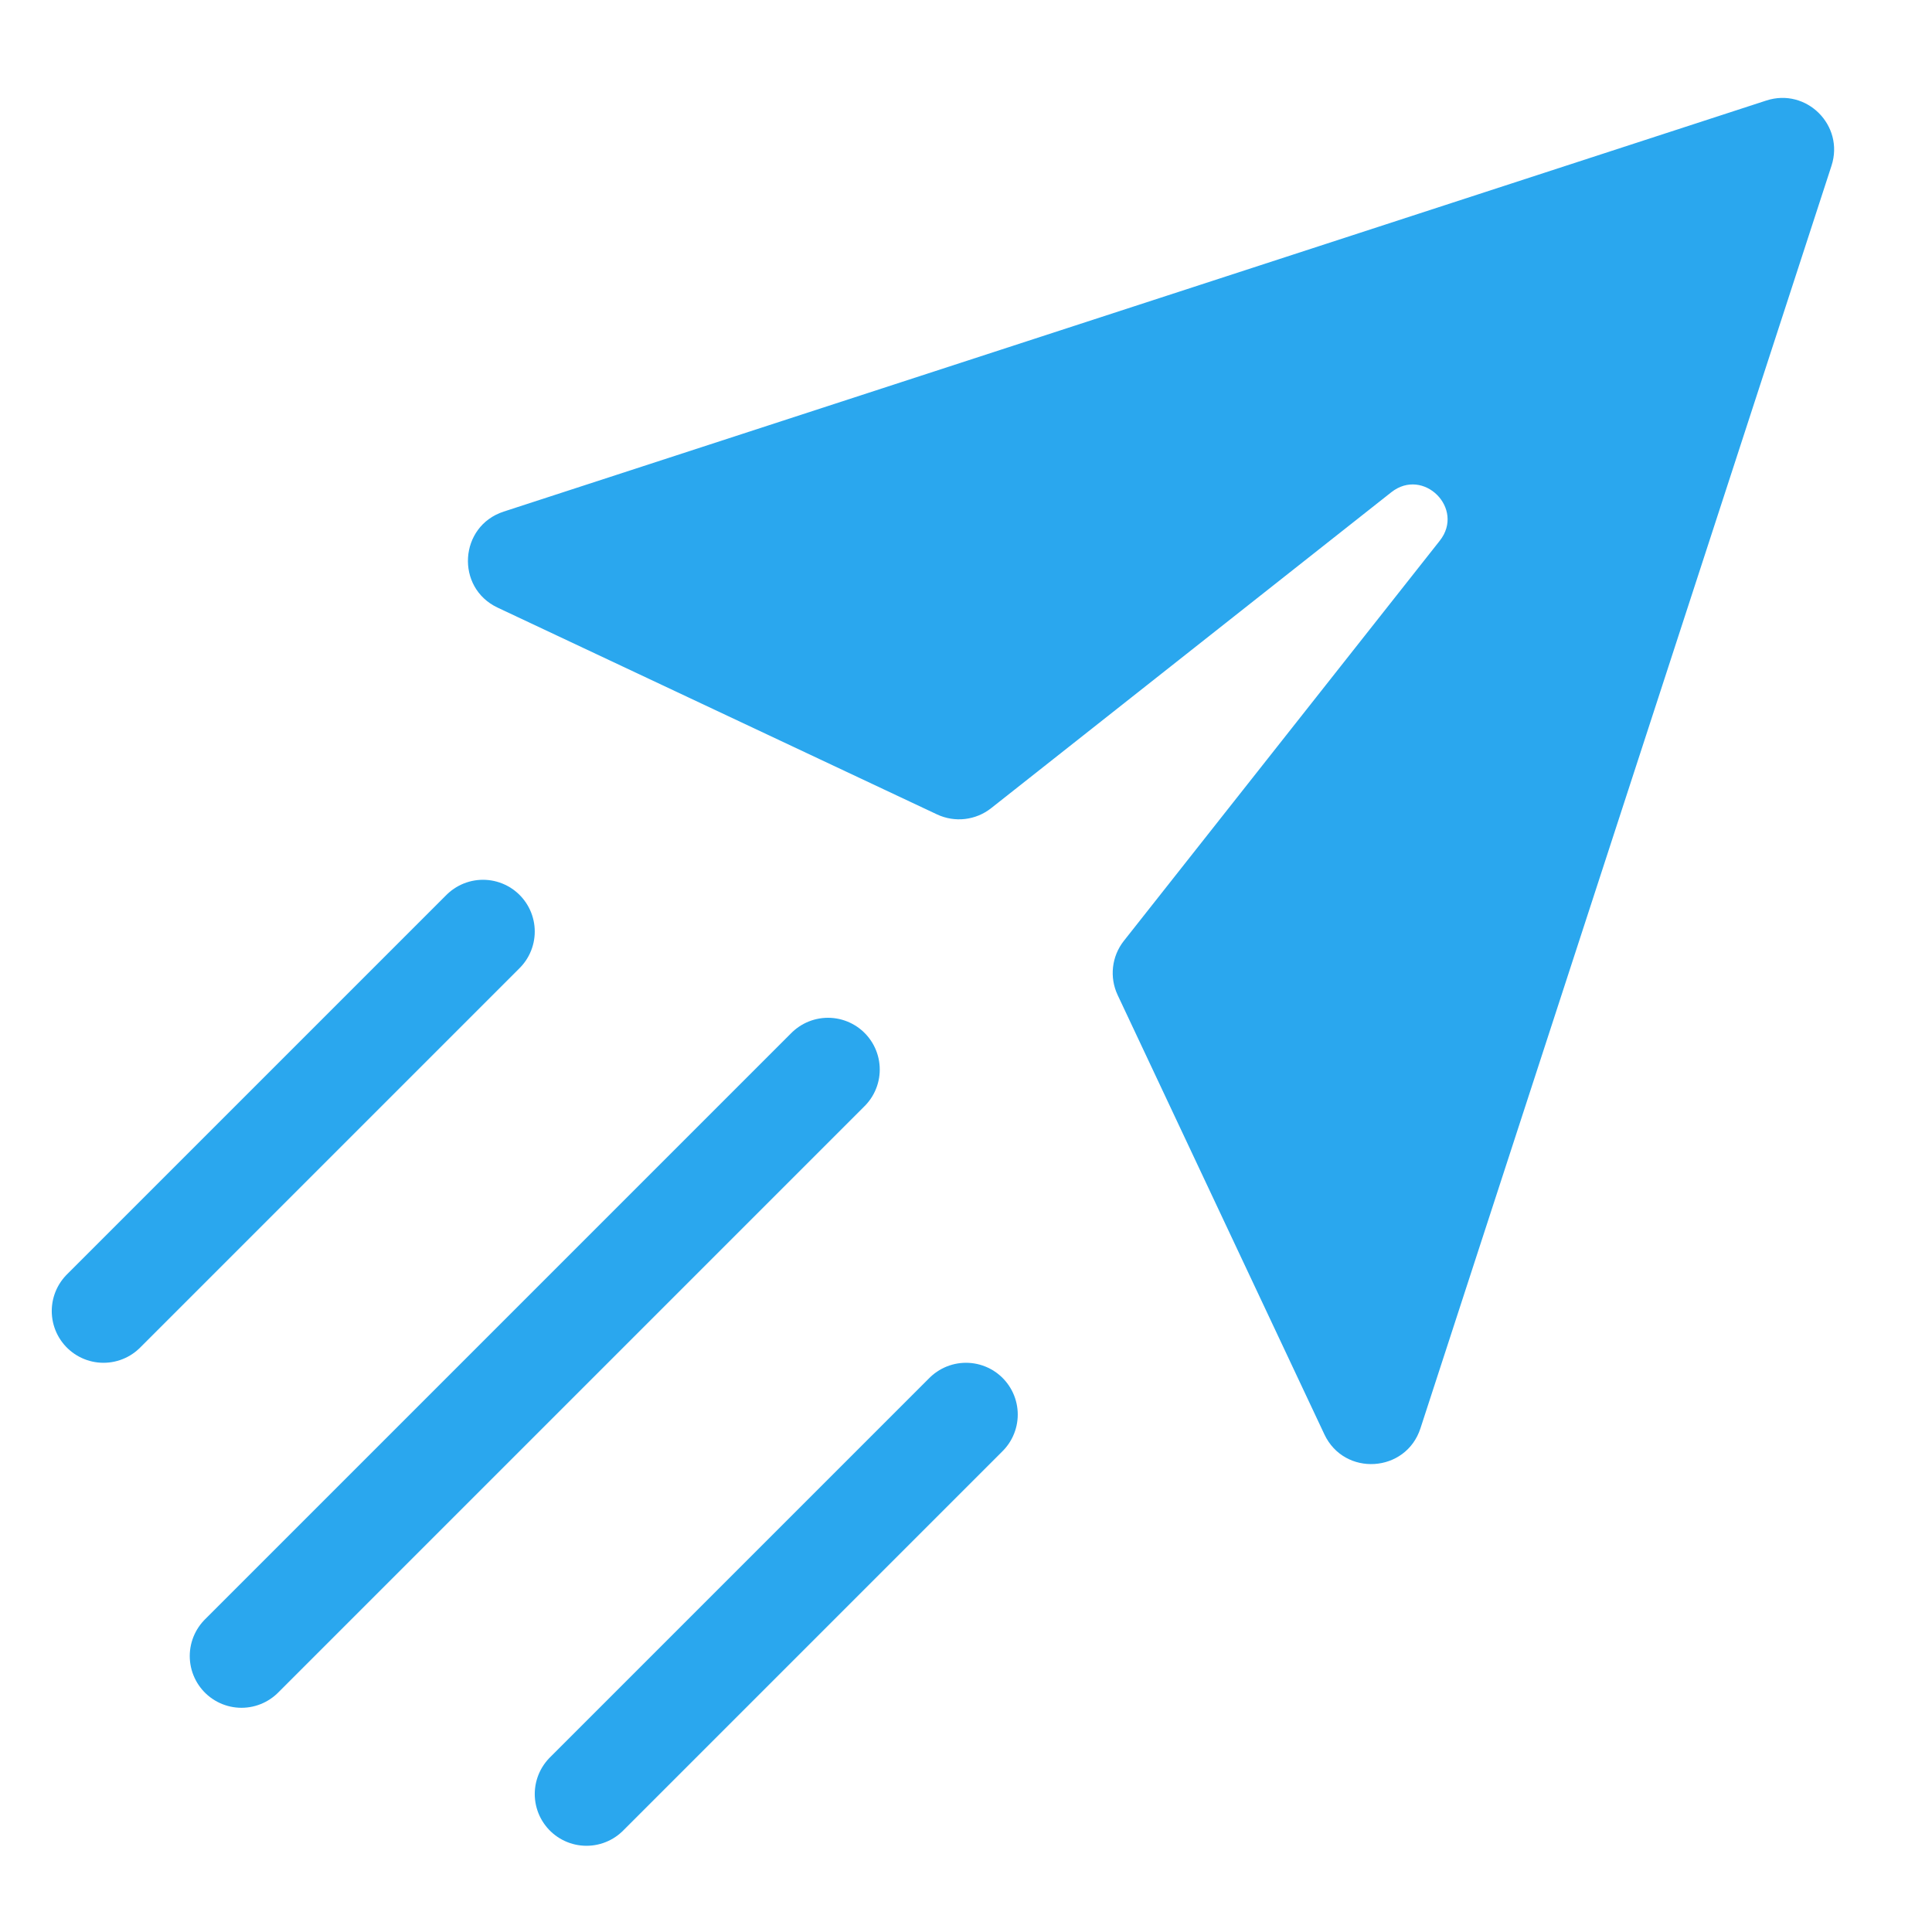 <svg xmlns="http://www.w3.org/2000/svg" width="56" height="56" viewBox="0 0 56 56" fill="none">
    <path d="M14.425 17.613C13.195 17.034 13.307 15.25 14.599 14.829L51.197 2.914C52.363 2.534 53.467 3.638 53.087 4.804L41.172 41.402C40.751 42.694 38.967 42.805 38.388 41.576L32.395 28.841C32.153 28.326 32.223 27.719 32.575 27.272L41.733 15.672C42.468 14.742 41.259 13.533 40.328 14.268L28.728 23.426C28.282 23.778 27.675 23.848 27.16 23.606L14.425 17.613Z" fill="#2AA7EE"/>
    <path d="M7 48.001L24 31.001" stroke="#2AA7EE" stroke-width="3" stroke-linecap="round" stroke-linejoin="round"/>
    <path d="M3 38.001L14 27.001" stroke="#2AA7EE" stroke-width="3" stroke-linecap="round" stroke-linejoin="round"/>
    <path d="M17 52.001L28 41.001" stroke="#2AA7EE" stroke-width="3" stroke-linecap="round" stroke-linejoin="round"/>
</svg>
